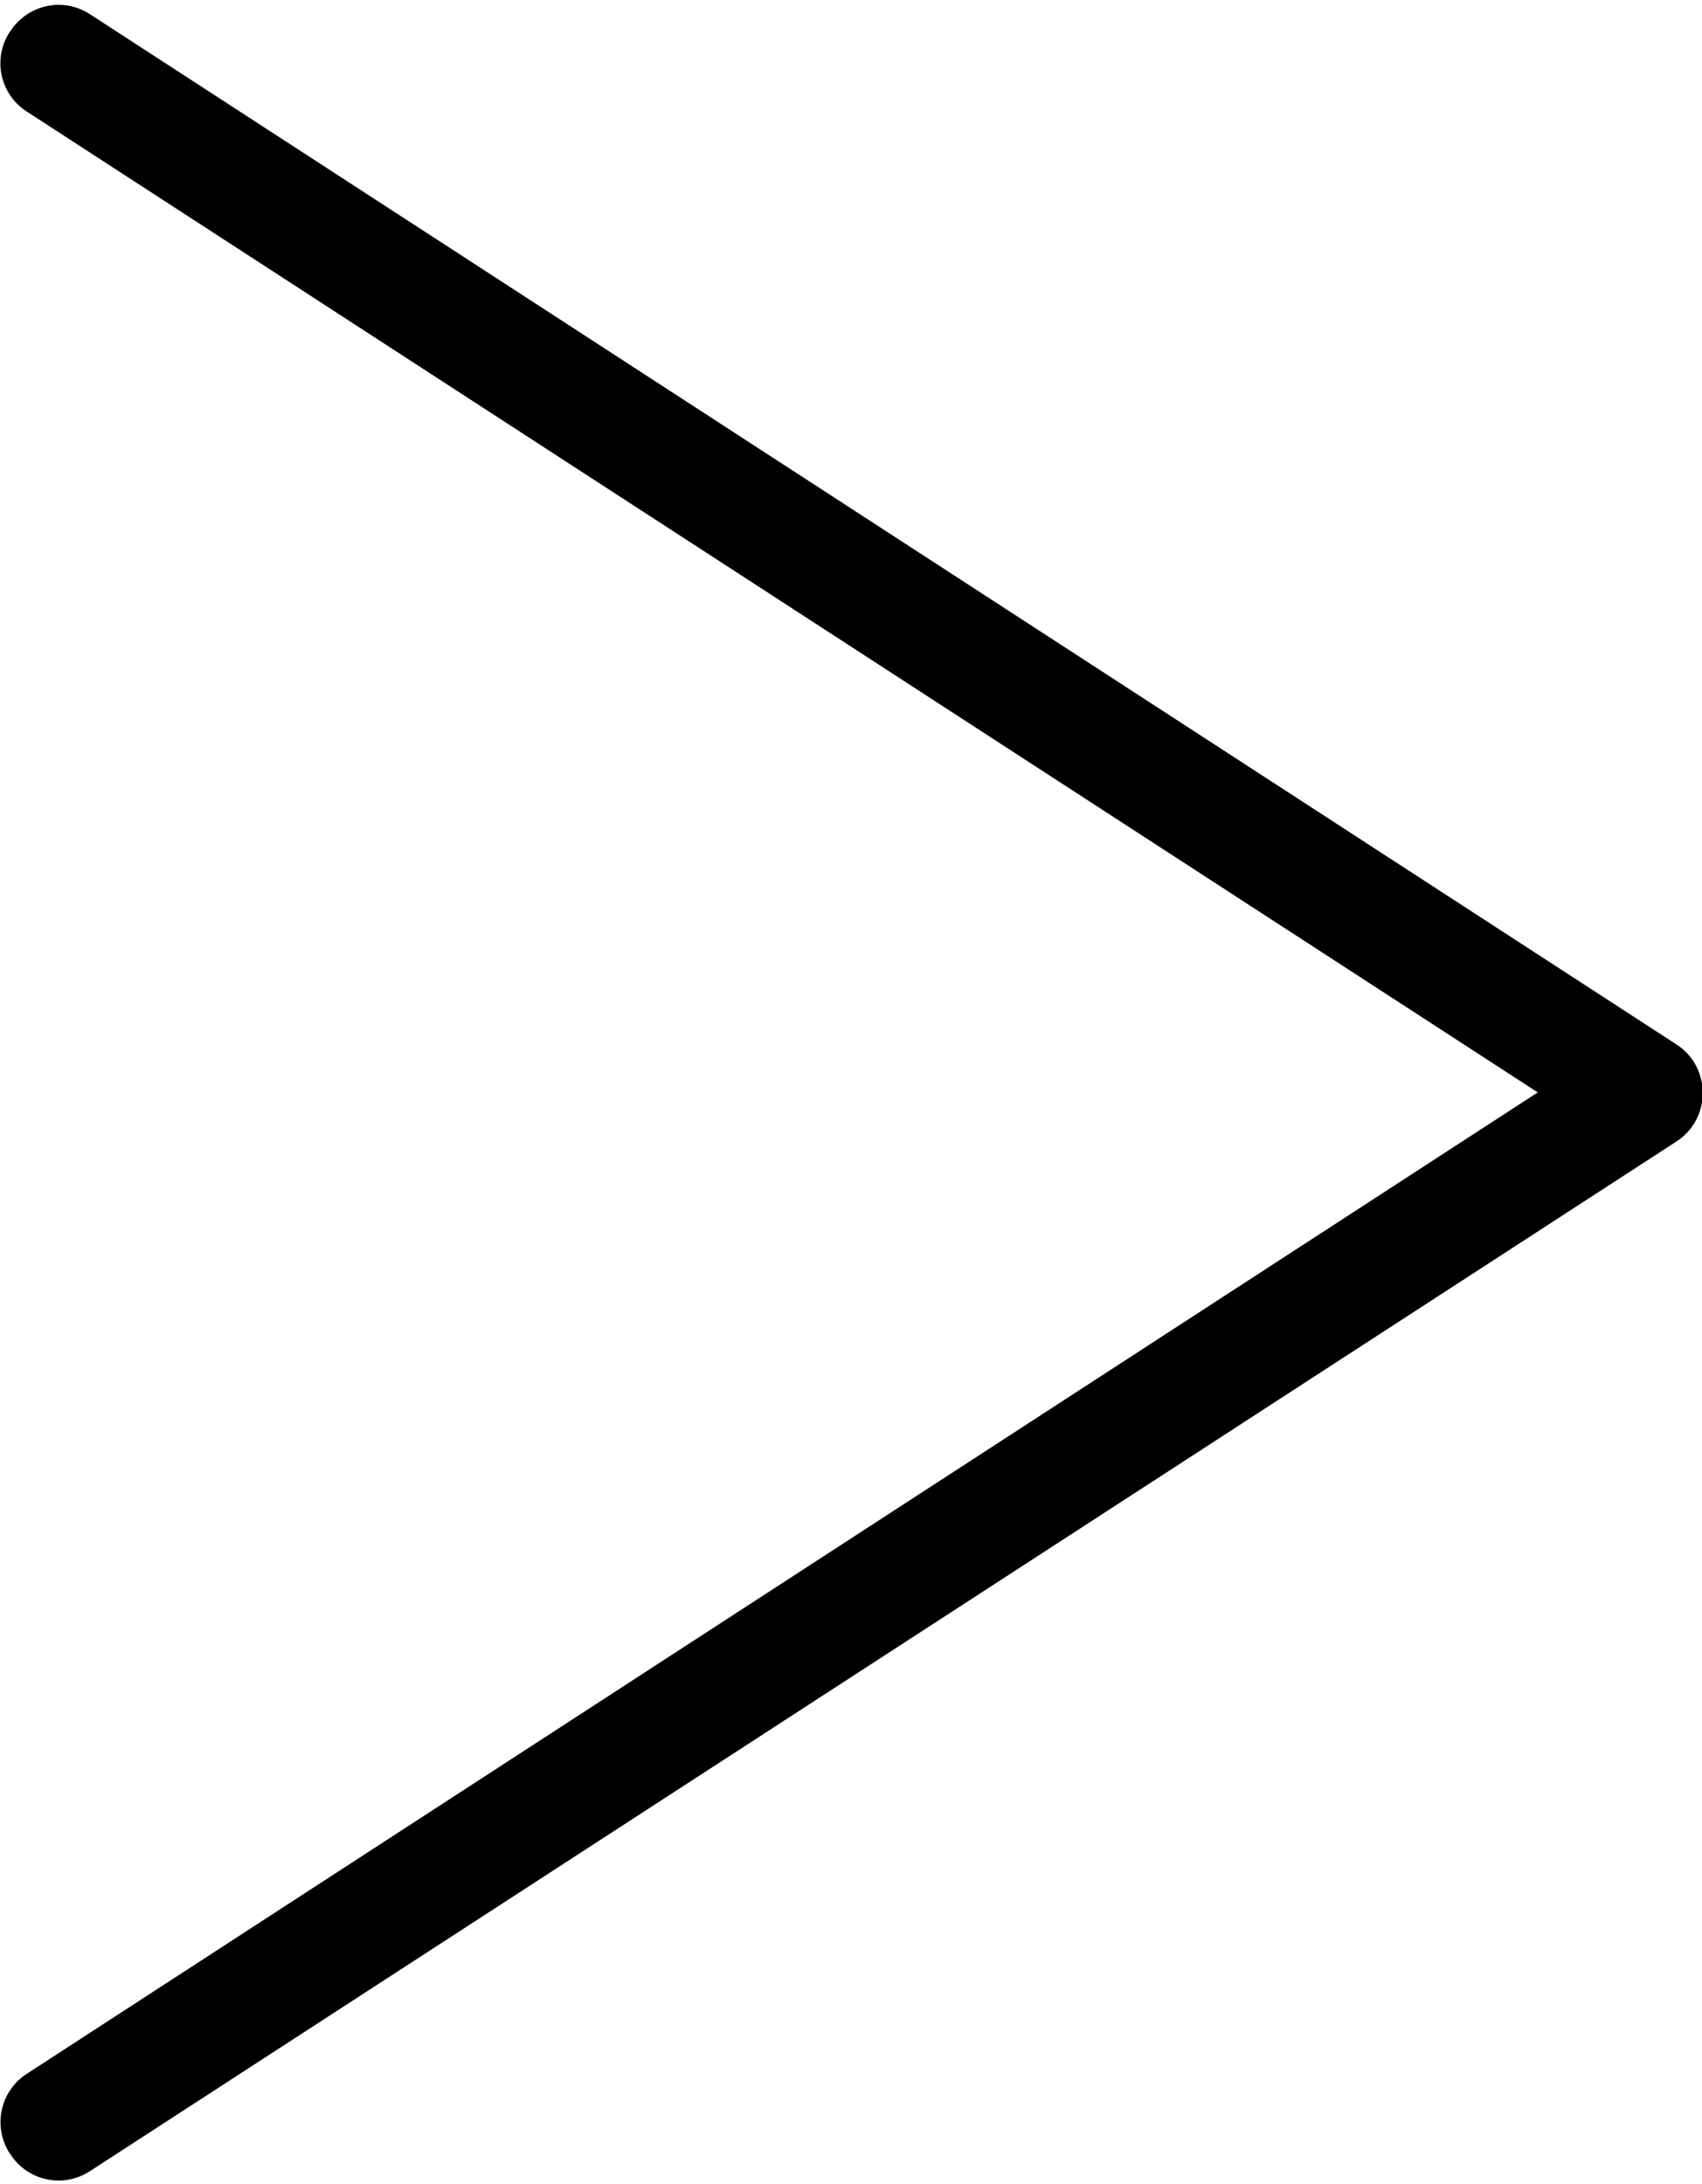 <?xml version="1.0" encoding="utf-8"?>
<!-- Generator: Adobe Illustrator 28.0.0, SVG Export Plug-In . SVG Version: 6.00 Build 0)  -->
<svg version="1.1" id="Ebene_1" xmlns="http://www.w3.org/2000/svg" xmlns:xlink="http://www.w3.org/1999/xlink" x="0px" y="0px"
	 viewBox="0 0 600 770" style="enable-background:new 0 0 600 770;" xml:space="preserve">
<g>
	<path d="M20.7,768.2c-6.7,0-12.9-3.4-16.6-9l-0.3-0.4c-5.9-9.1-3.3-21.4,5.8-27.3L543,385.2L9.7,39C0.6,33-2,20.8,3.9,11.7l0.3-0.4
		c3.7-5.6,9.9-9,16.6-9c3.8,0,7.5,1.1,10.7,3.2l559.2,363.1c5.3,3.4,8.5,9,8.9,15.3c0,0.5,0,0.9,0,1.4c0,0.5,0,0.9,0,1.4
		c-0.4,6.4-3.7,11.9-8.9,15.4L31.5,765C28.3,767.1,24.6,768.2,20.7,768.2z"/>
	<path d="M20.7,1.7v1c3.7,0,7.3,1.1,10.5,3.1l559.2,363.1c5.1,3.3,8.3,8.8,8.7,15c0,0.5,0,0.9,0,1.3c0,0.4,0,0.8,0,1.3l0,0l0,0
		c-0.4,6.2-3.6,11.6-8.7,14.9L31.2,764.6c-3.1,2-6.7,3.1-10.5,3.1c-6.6,0-12.6-3.3-16.2-8.8l-0.3-0.4c-5.8-8.9-3.2-20.8,5.7-26.6
		l532.7-345.8l1.3-0.8l-1.3-0.8L10,38.5c-4.3-2.8-7.3-7.1-8.3-12.1c-1.1-5-0.1-10.2,2.7-14.5l0.3-0.4C8.2,6,14.2,2.7,20.7,2.7
		L20.7,1.7 M20.7,1.7c-6.6,0-13.1,3.3-17,9.2l-0.3,0.4c-6.1,9.4-3.4,21.9,6,28l532.7,345.8L9.4,731.1c-9.4,6.1-12,18.6-6,28l0.3,0.4
		c3.9,6,10.4,9.2,17,9.2c3.8,0,7.6-1.1,11-3.3L591,402.4c5.6-3.6,8.8-9.5,9.2-15.7c0,0,0,0,0,0c0-0.5,0-0.9,0-1.4c0-0.5,0-0.9,0-1.4
		c0,0,0,0,0,0c-0.4-6.2-3.6-12.1-9.2-15.7L31.7,5C28.3,2.8,24.5,1.7,20.7,1.7L20.7,1.7z"/>
</g>
</svg>
